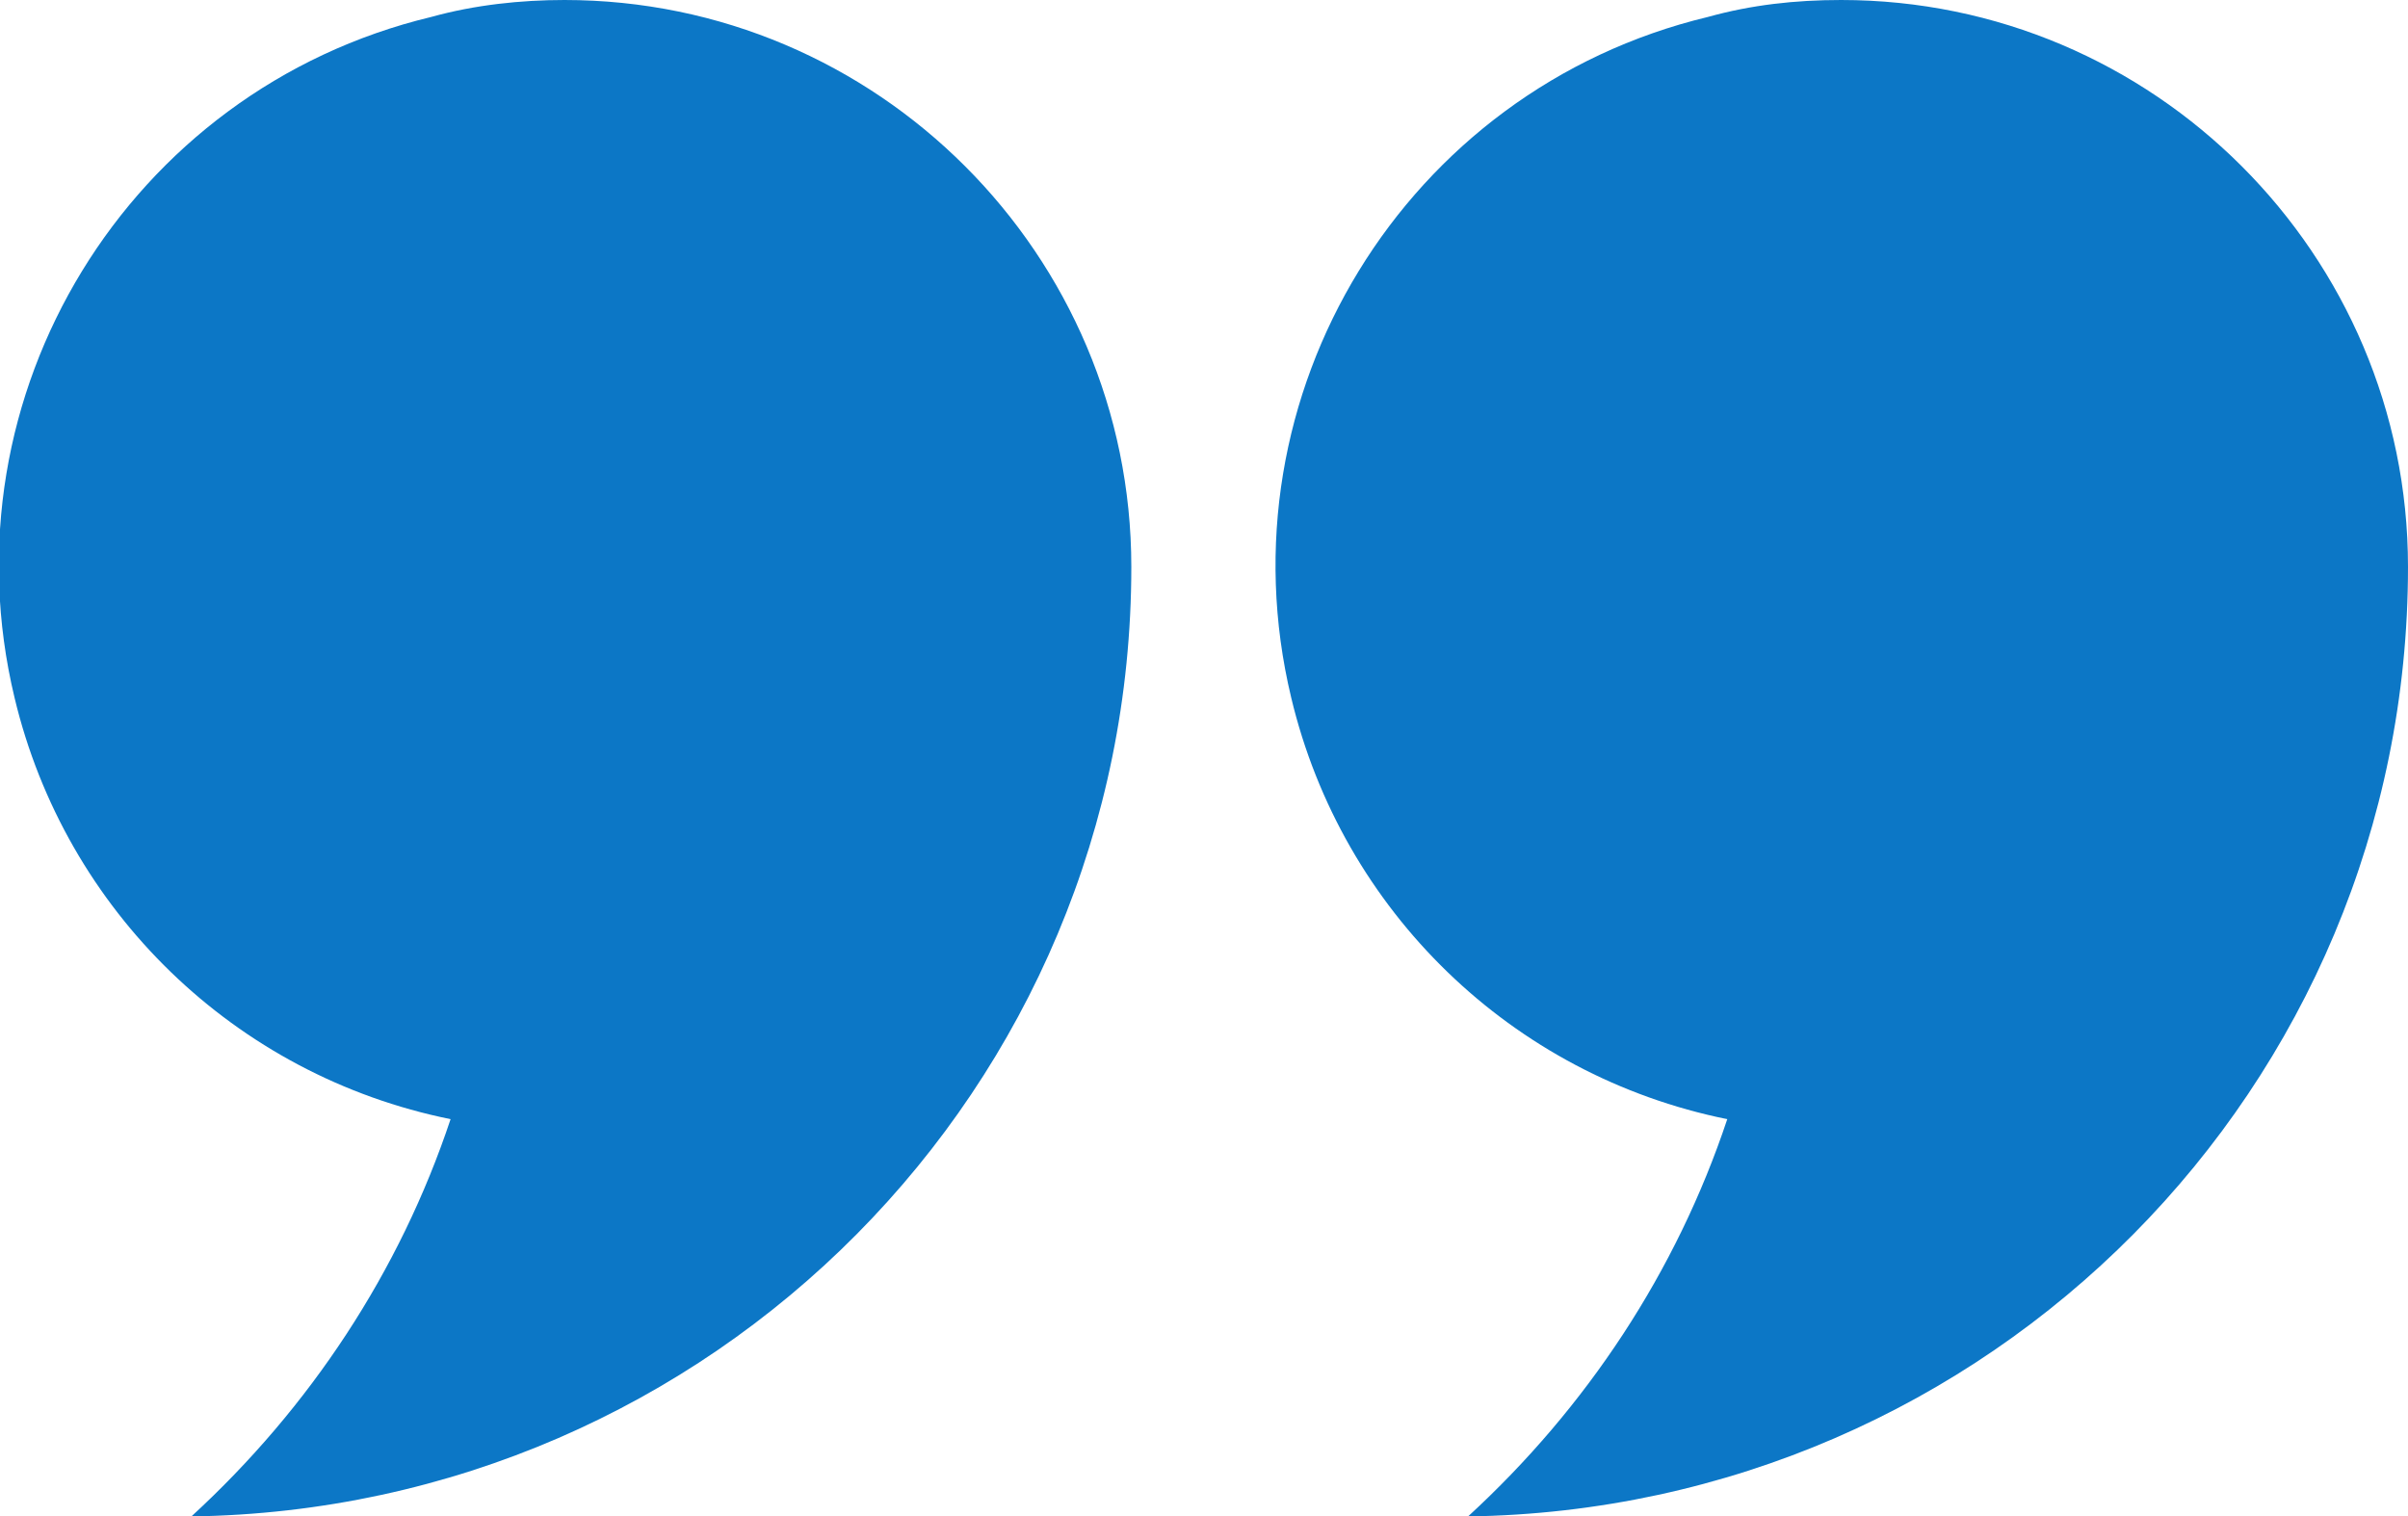 <?xml version="1.0" encoding="utf-8"?>
<!-- Generator: Adobe Illustrator 28.2.0, SVG Export Plug-In . SVG Version: 6.00 Build 0)  -->
<svg version="1.1" id="Layer_1" xmlns="http://www.w3.org/2000/svg" xmlns:xlink="http://www.w3.org/1999/xlink" x="0px" y="0px"
	 viewBox="0 0 99.4 62.6" style="enable-background:new 0 0 99.4 62.6;" xml:space="preserve">
<style type="text/css">
	.st0{clip-path:url(#SVGID_00000080188488377410084260000008379881917134049465_);}
	.st1{fill:#0C77C6;}
</style>
<g>
	<defs>
		<rect id="SVGID_1_" y="0" width="99.4" height="62.6"/>
	</defs>
	<clipPath id="SVGID_00000008845036961859809560000001019622433140248192_">
		<use xlink:href="#SVGID_1_"  style="overflow:visible;"/>
	</clipPath>
	<g style="clip-path:url(#SVGID_00000008845036961859809560000001019622433140248192_);">
		<g id="Group_2421">
			<path id="Path_13619" class="st1" d="M17.8,0.7C5.3,3.7-2.4,16.3,0.6,28.8c2.1,8.8,9.1,15.6,18,17.4c-2.1,6.3-5.8,11.9-10.7,16.4
				c21.5-0.3,38.8-17.7,38.8-39.2C46.7,10.5,36.2,0,23.3,0C21.5,0,19.6,0.2,17.8,0.7"/>
			<path id="Path_13620" class="st1" d="M70.5,0.7C58,3.7,50.3,16.3,53.3,28.8c2.1,8.8,9.1,15.6,18,17.4
				c-2.1,6.3-5.8,11.9-10.7,16.4c21.5-0.3,38.8-17.7,38.8-39.2C99.4,10.5,88.9,0,76,0C74.1,0,72.3,0.2,70.5,0.7"/>
		</g>
	</g>
</g>
</svg>
